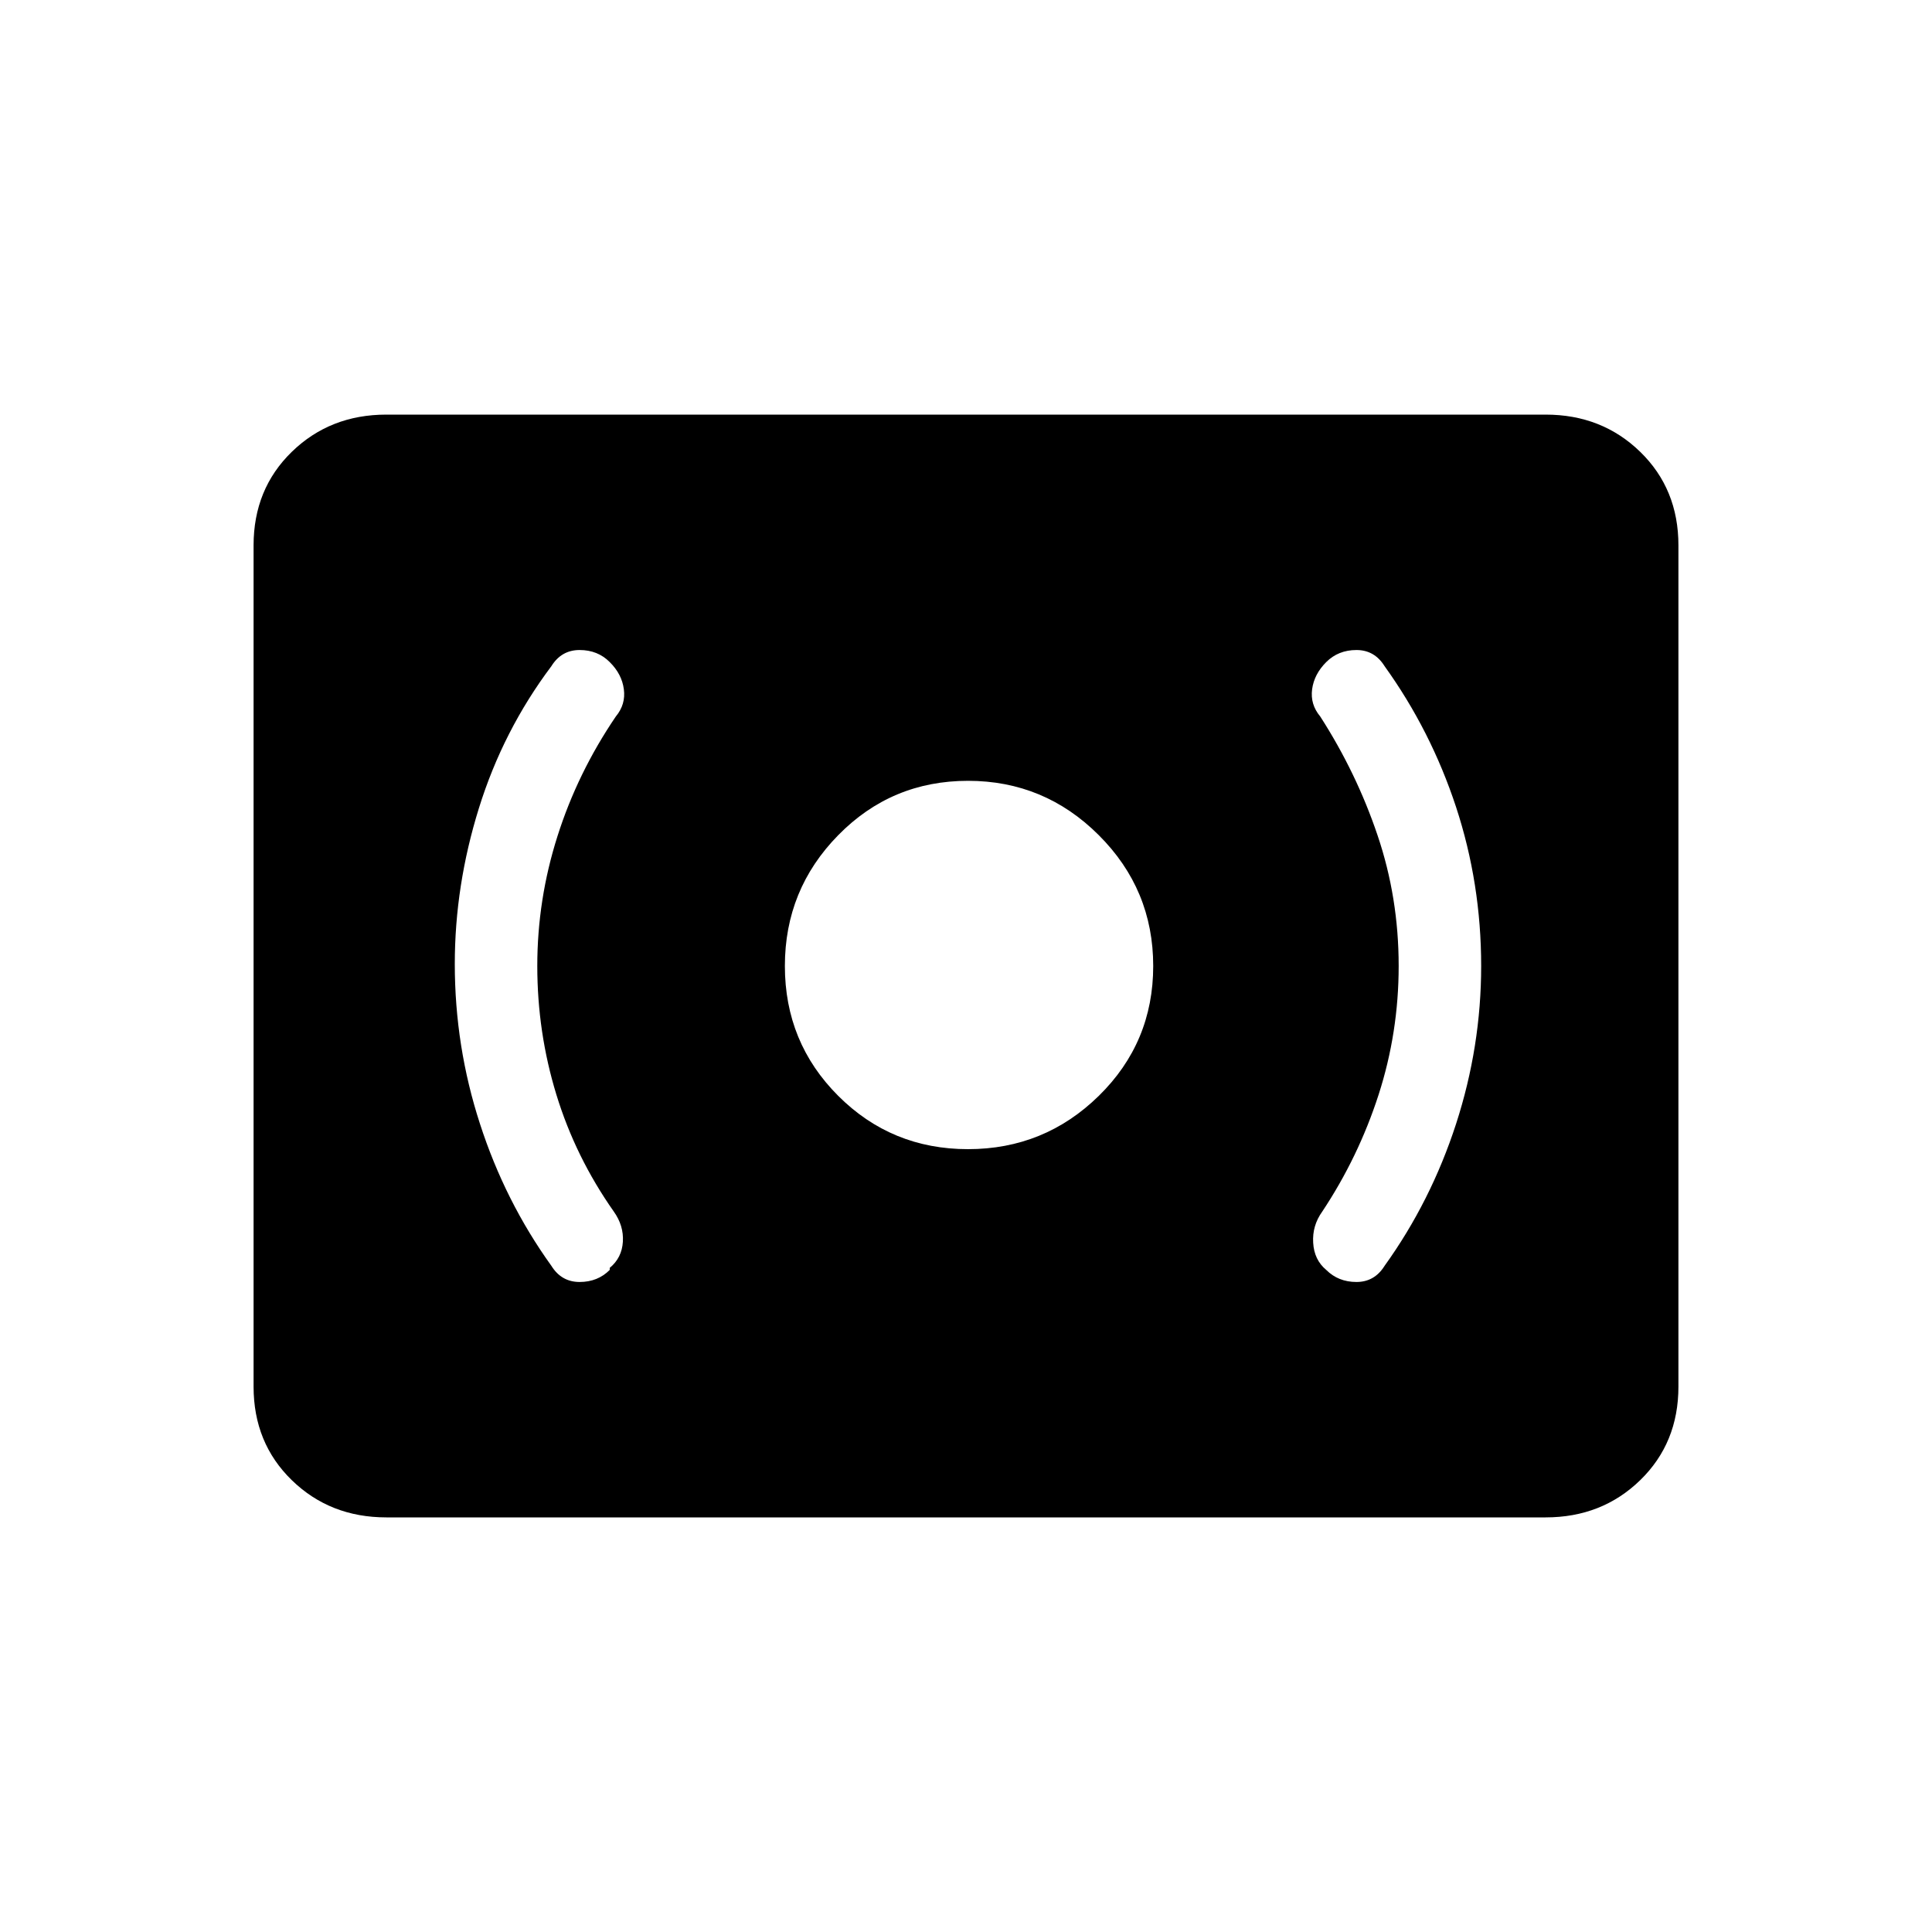 <svg xmlns="http://www.w3.org/2000/svg" height="20" width="20"><path d="M10.021 11.896Q10.812 11.896 11.375 11.344Q11.938 10.792 11.938 10Q11.938 9.208 11.375 8.646Q10.812 8.083 10.021 8.083Q9.229 8.083 8.677 8.646Q8.125 9.208 8.125 10Q8.125 10.792 8.677 11.344Q9.229 11.896 10.021 11.896ZM14.333 13.104Q14.812 12.438 15.073 11.635Q15.333 10.833 15.333 10Q15.333 9.146 15.073 8.354Q14.812 7.562 14.333 6.896Q14.229 6.729 14.042 6.729Q13.854 6.729 13.729 6.854Q13.604 6.979 13.583 7.135Q13.562 7.292 13.667 7.417Q14.042 8 14.26 8.646Q14.479 9.292 14.479 10Q14.479 10.688 14.271 11.333Q14.062 11.979 13.688 12.542Q13.583 12.688 13.594 12.865Q13.604 13.042 13.729 13.146Q13.854 13.271 14.042 13.271Q14.229 13.271 14.333 13.104ZM6.312 13.146V13.125Q6.438 13.021 6.448 12.854Q6.458 12.688 6.354 12.542Q5.958 11.979 5.76 11.333Q5.562 10.688 5.562 10Q5.562 9.312 5.771 8.656Q5.979 8 6.375 7.417Q6.479 7.292 6.458 7.135Q6.438 6.979 6.312 6.854Q6.188 6.729 6 6.729Q5.812 6.729 5.708 6.896Q5.208 7.562 4.958 8.365Q4.708 9.167 4.708 9.979Q4.708 10.833 4.969 11.635Q5.229 12.438 5.708 13.104Q5.812 13.271 6 13.271Q6.188 13.271 6.312 13.146ZM4 15.708Q3.417 15.708 3.021 15.323Q2.625 14.938 2.625 14.354V5.646Q2.625 5.062 3.021 4.677Q3.417 4.292 4 4.292H16Q16.583 4.292 16.979 4.677Q17.375 5.062 17.375 5.646V14.354Q17.375 14.938 16.979 15.323Q16.583 15.708 16 15.708Z"/></svg>